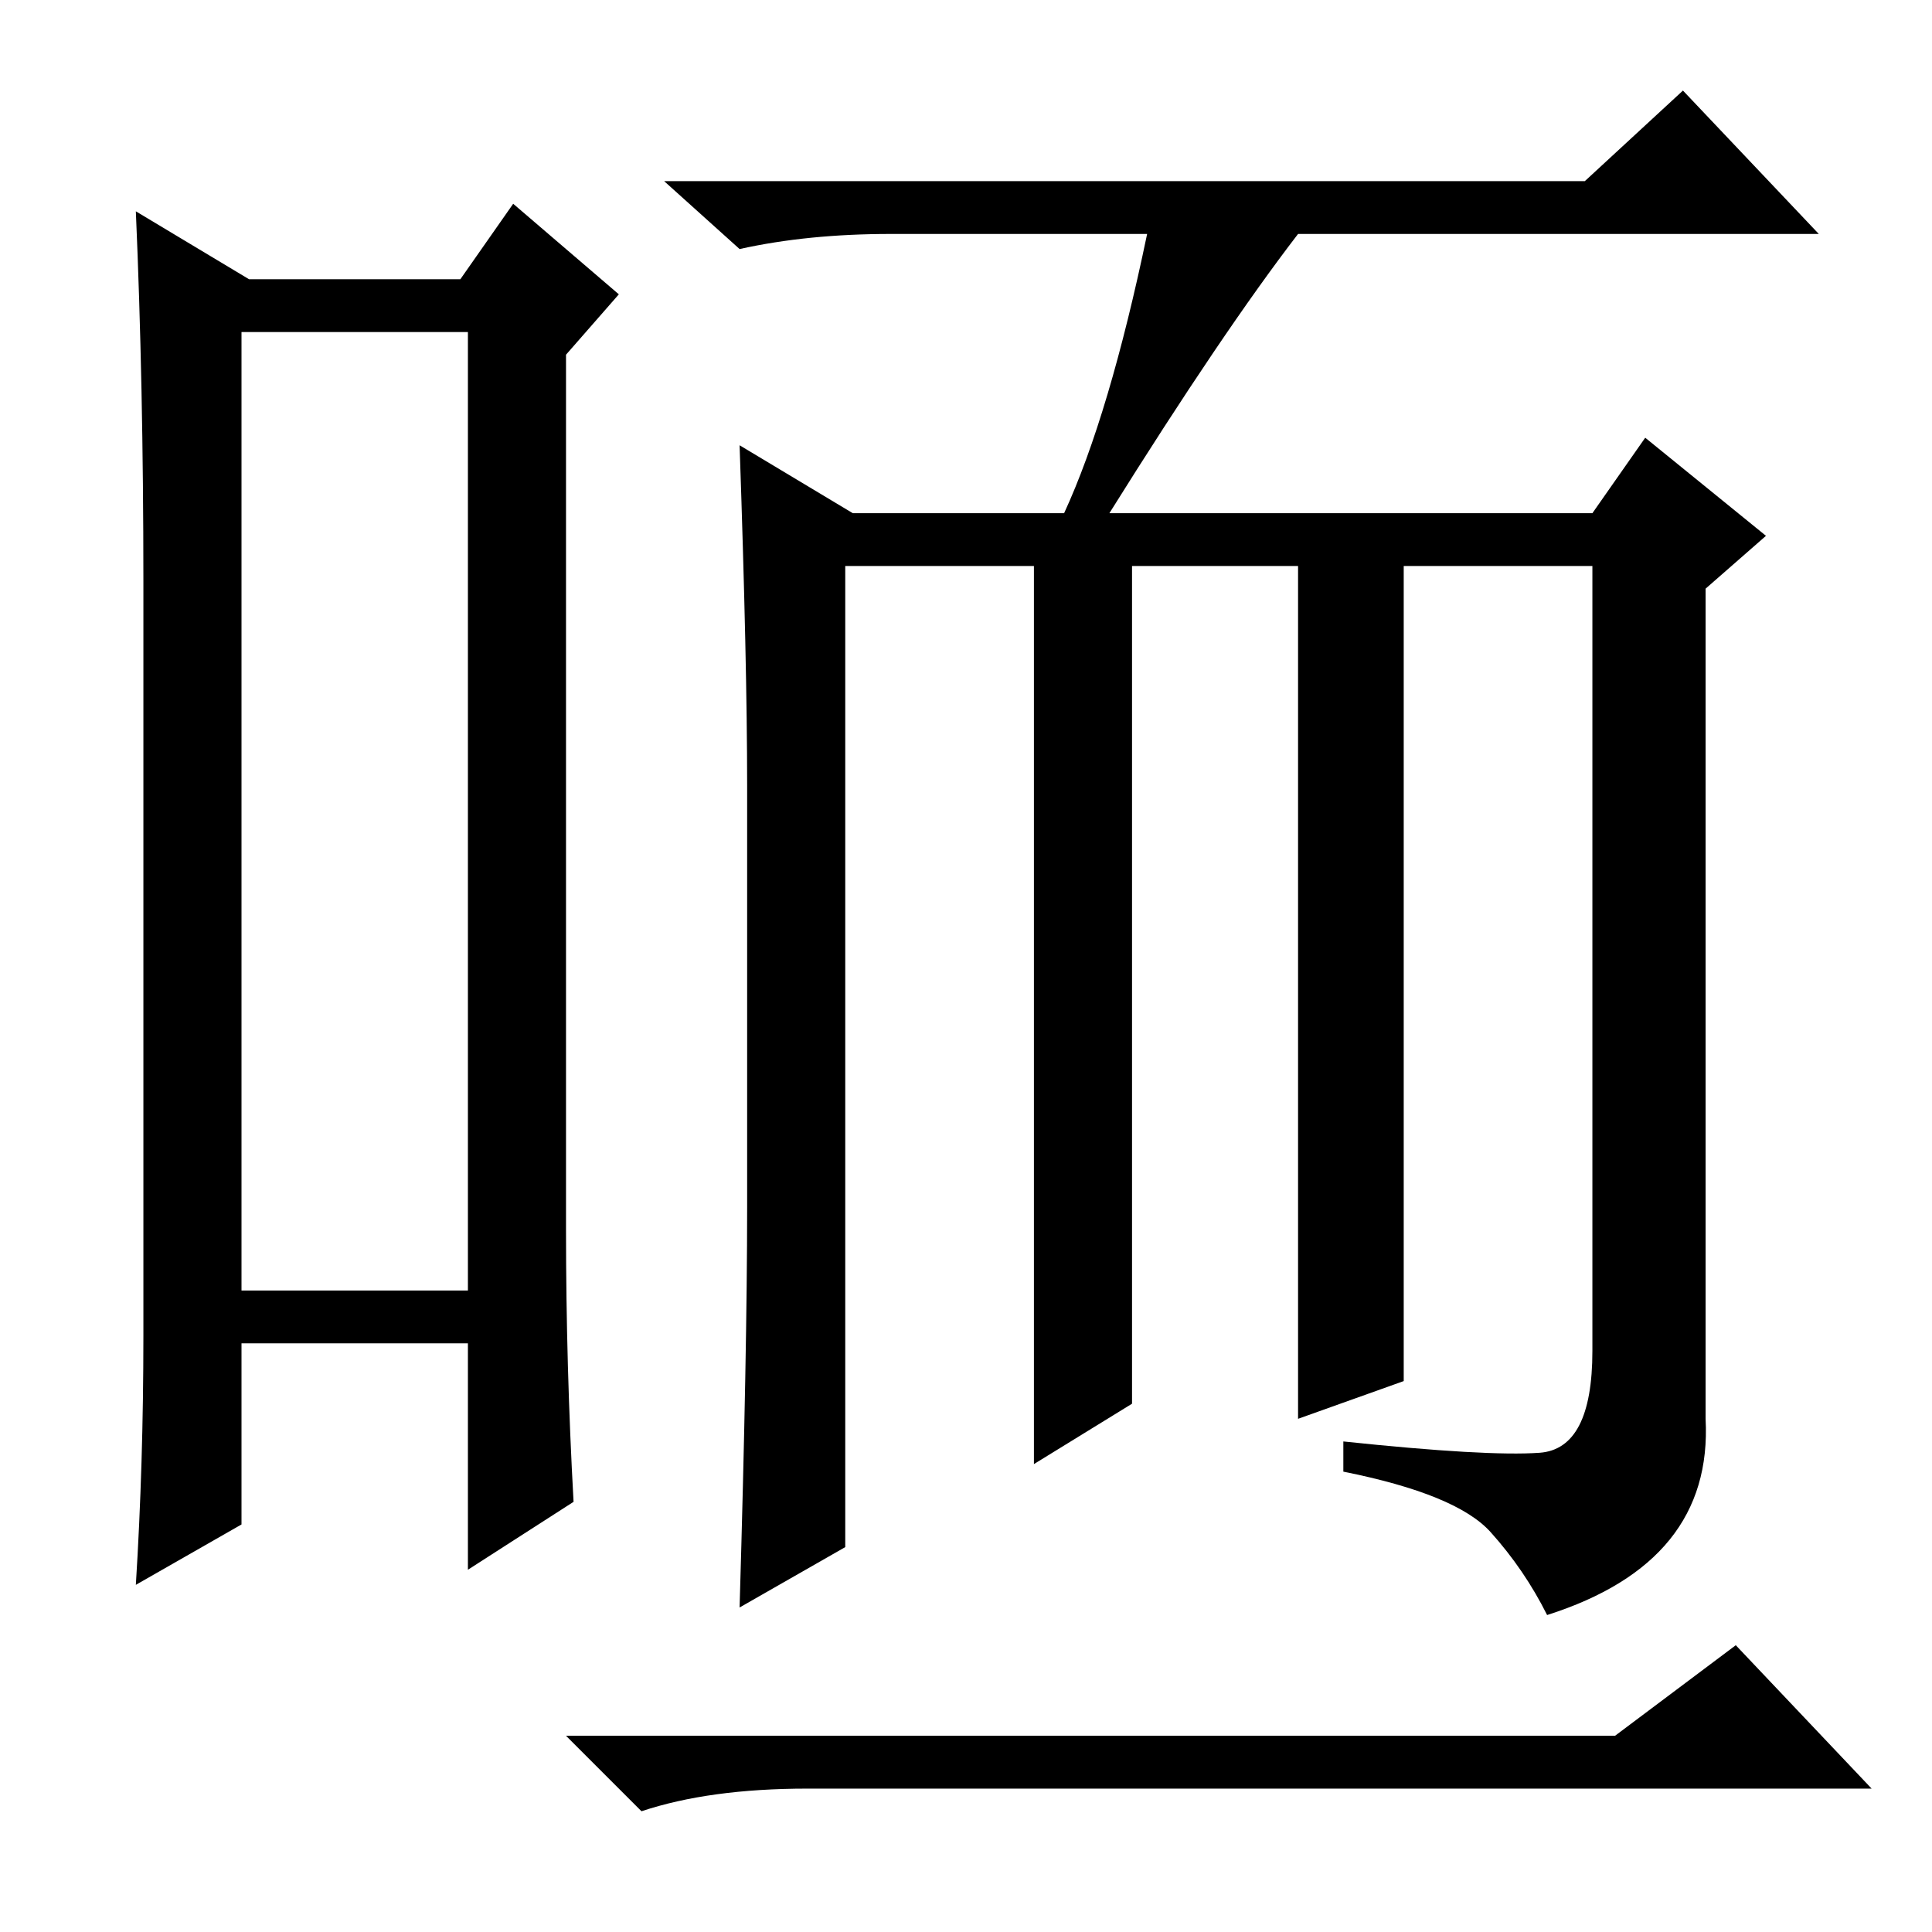 <?xml version="1.0" standalone="no"?>
<!DOCTYPE svg PUBLIC "-//W3C//DTD SVG 1.1//EN" "http://www.w3.org/Graphics/SVG/1.1/DTD/svg11.dtd" >
<svg xmlns="http://www.w3.org/2000/svg" xmlns:xlink="http://www.w3.org/1999/xlink" version="1.1" viewBox="0 -36 256 256">
  <g transform="matrix(1 0 0 -1 0 220)">
   <path fill="currentColor"
d="M32 212v-127h30v127h-30zM19 79v100q0 26 -1 49l15 -9h28l7 10l14 -12l-7 -8v-116q0 -18 1 -36l-14 -9v30h-30v-24l-14 -8q1 16 1 33zM147 188h64l7 10l16 -13l-8 -7v-110q1 -19 -21 -26q-3 6 -7.5 11t-19.5 8v4q19 -2 26 -1.5t7 13.5v104h-25v-108l-14 -5v113h-22v-111
l-13 -8v119h-25v-130l-14 -8q1 34 1 53v56q0 16 -1 45l15 -9h28q6 13 11 37h-34q-11 0 -20 -2l-10 9h122l13 12l18 -19h-69q-10 -13 -25 -37zM214 26l16 12l18 -19h-141q-13 0 -22 -3l-10 10h139z" />
  </g>

</svg>
